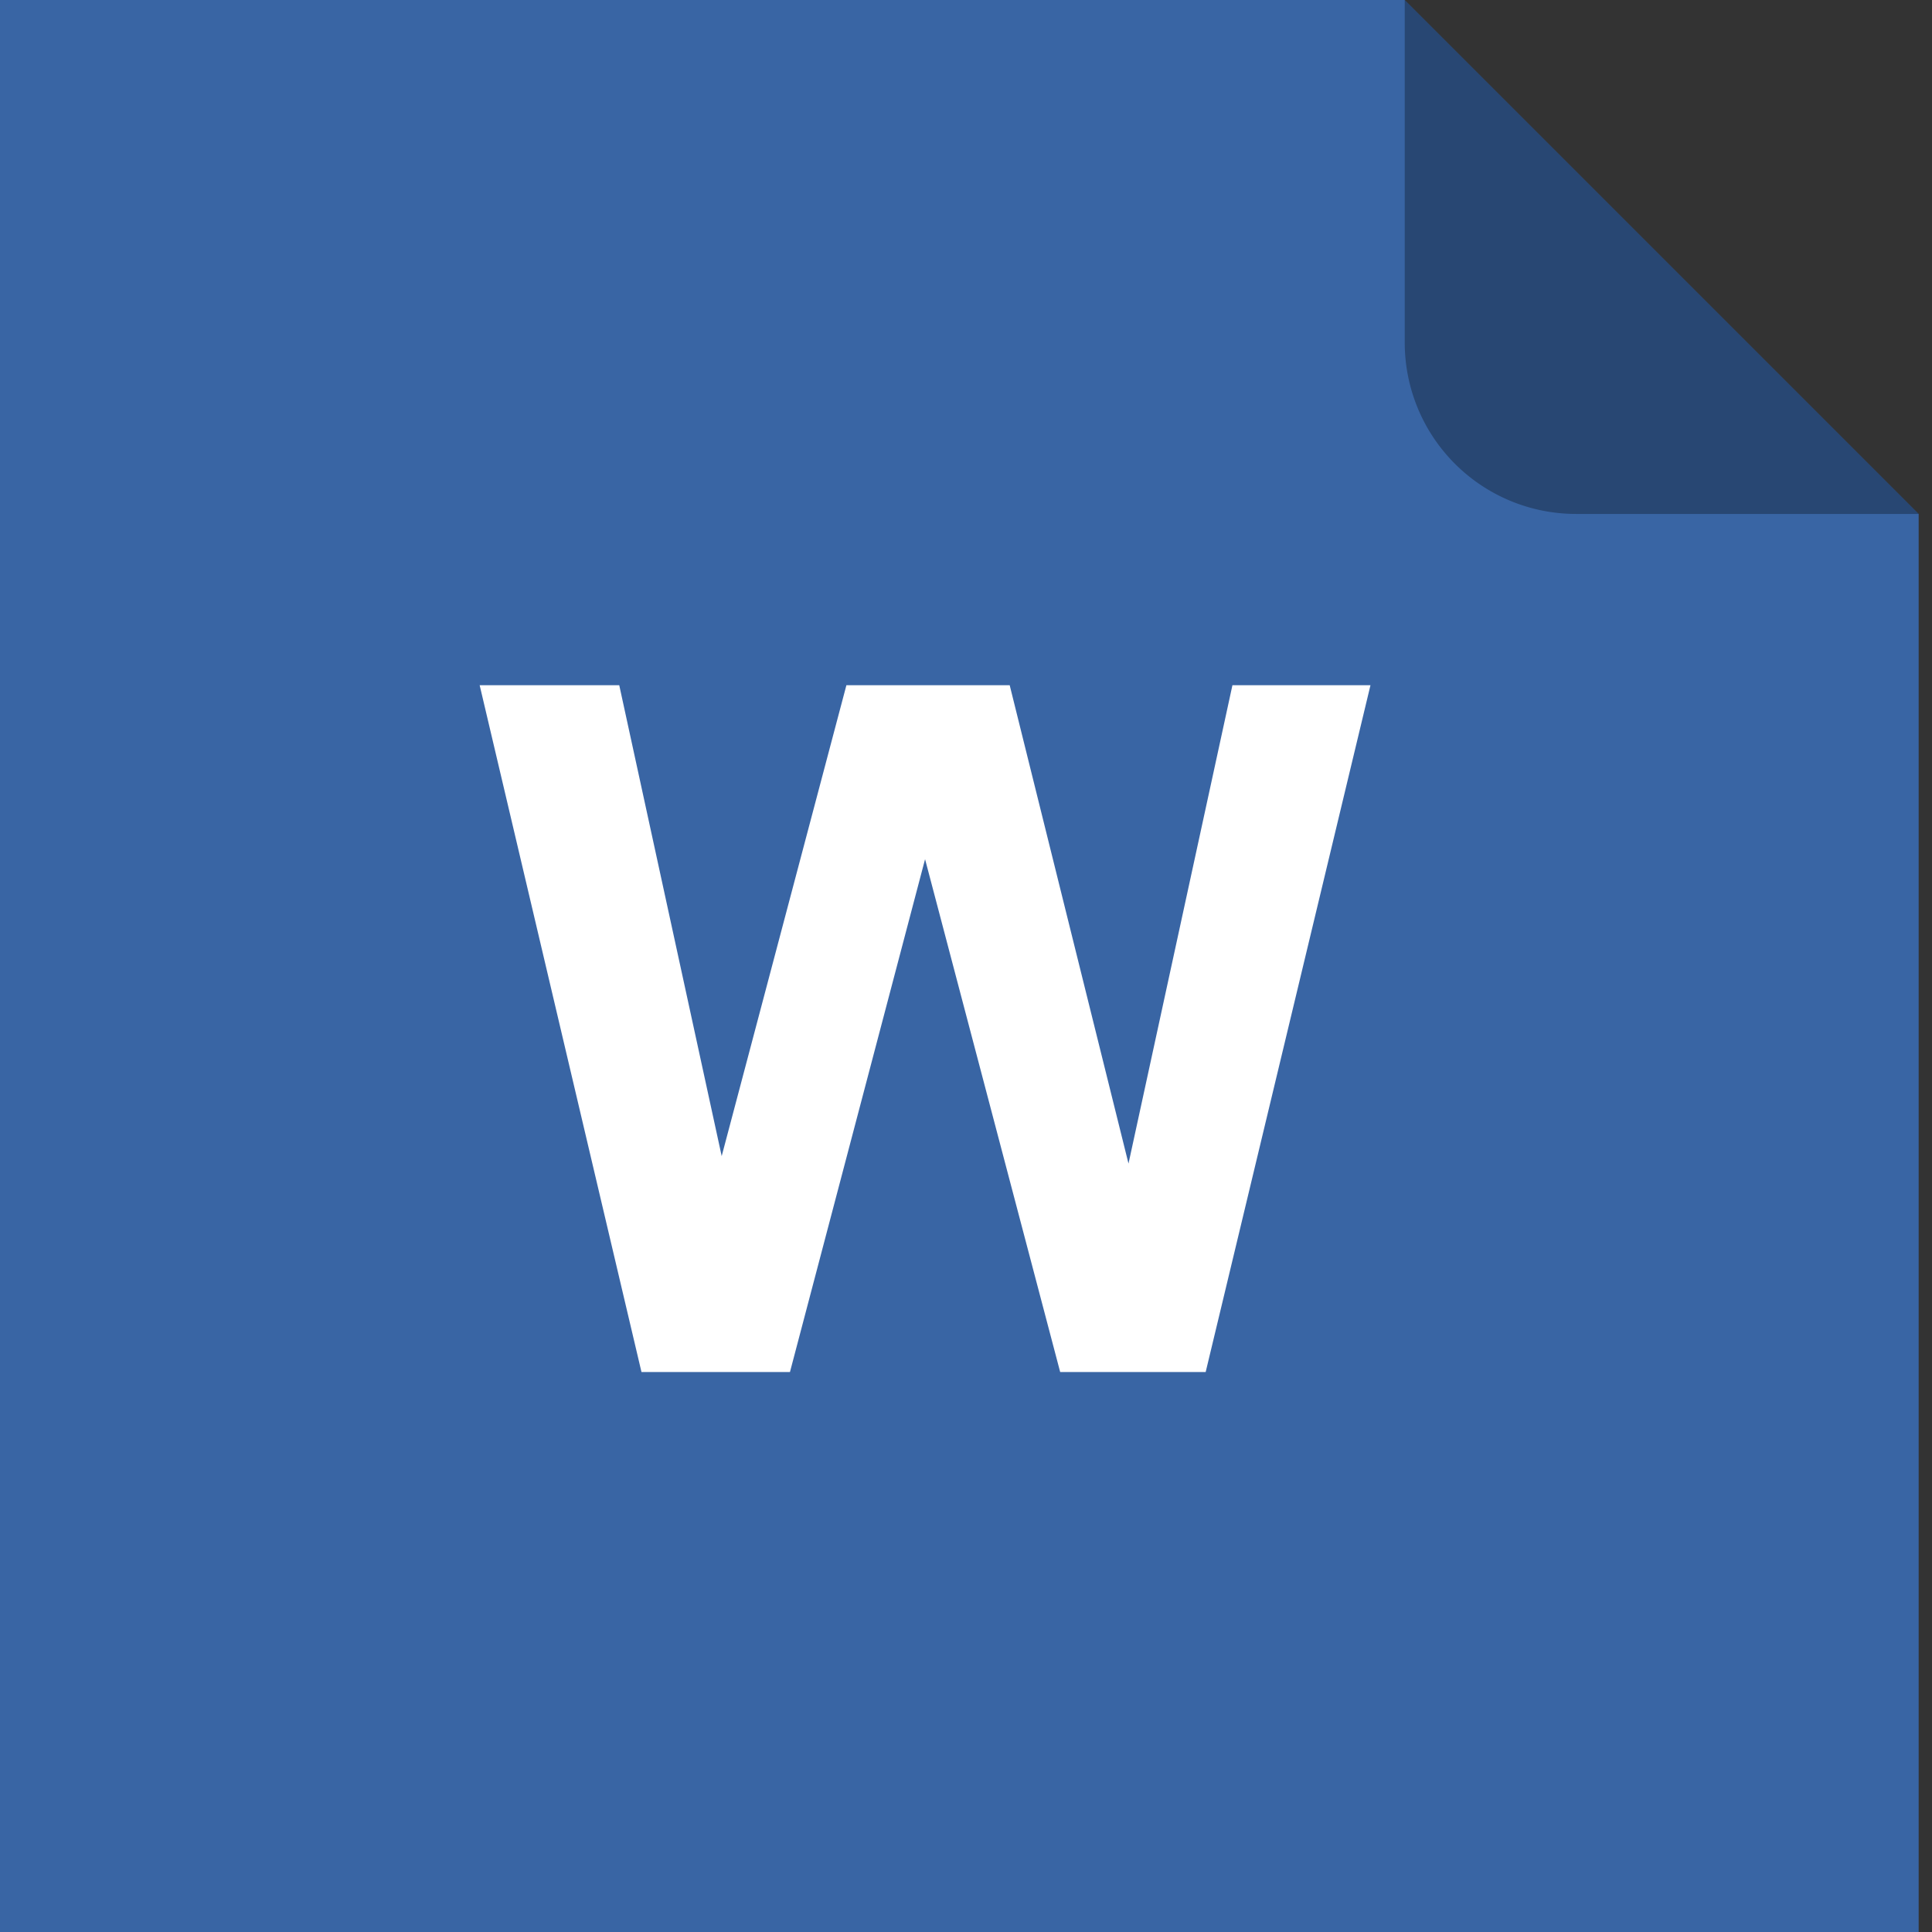 <svg class="icon" style="width:1em;height:1em;vertical-align:middle" viewBox="0 0 1024 1024" xmlns="http://www.w3.org/2000/svg" fill="currentColor" overflow="hidden"><rect x="0" y="0" width="1024" height="1024" fill="#333333" stroke="none"/><path d="M744.54 0l272.398 272.398V1024H0V0h744.54z" fill="#3965A4"/><path d="M744.54 0l272.398 272.398H835.33a90.79 90.79 0 0 1-90.79-90.79V0z" fill="#000" fill-opacity=".3"/><path d="M339.996 727.195l-85.762-364.007h73.983l54.293 249.574 66.1-249.574h86.554l62.965 253.528 55.084-253.528h73.163l-87.344 364.007h-77.117l-71.61-271.805-71.61 271.805z" fill="#FFF"/></svg>